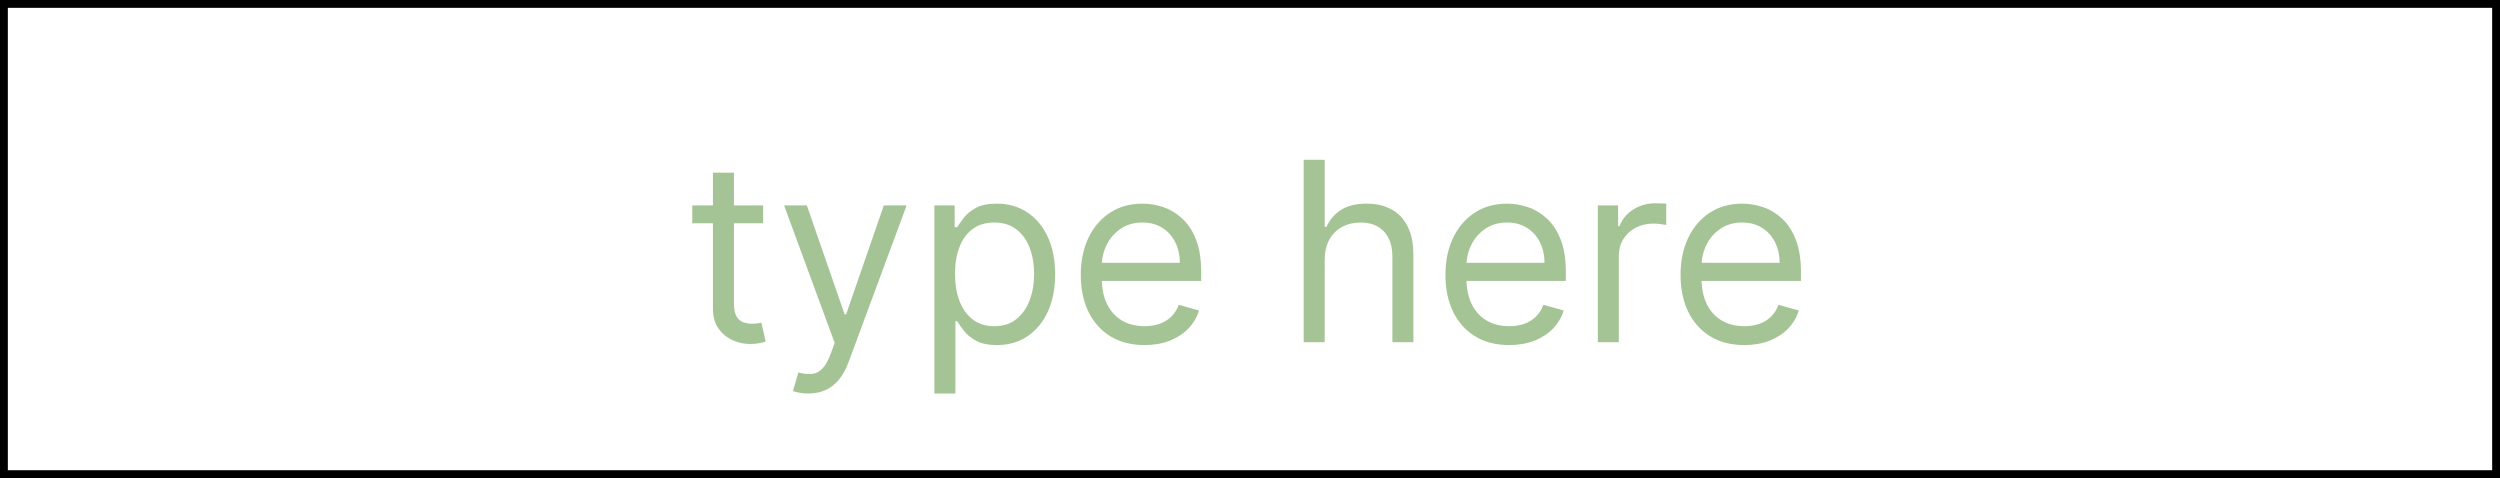 <svg width="957" height="183" viewBox="0 0 957 183" fill="none" xmlns="http://www.w3.org/2000/svg">
<rect x="0" y="0" width="957" height="183" fill="#808080" stroke="none"/>
<rect x="1.5" y="1.5" width="954" height="180" fill="white"/>
<rect x="1.5" y="1.5" width="954" height="180" stroke="black" stroke-width="3"/>
<path d="M292.136 78.636V85.454H265V78.636H292.136ZM272.909 66.091H280.955V116C280.955 118.273 281.284 119.977 281.943 121.114C282.625 122.227 283.489 122.977 284.534 123.364C285.602 123.727 286.727 123.909 287.909 123.909C288.795 123.909 289.523 123.864 290.091 123.773C290.659 123.659 291.114 123.568 291.455 123.5L293.091 130.727C292.545 130.932 291.784 131.136 290.807 131.341C289.83 131.568 288.591 131.682 287.091 131.682C284.818 131.682 282.591 131.193 280.409 130.216C278.25 129.239 276.455 127.75 275.023 125.75C273.614 123.75 272.909 121.227 272.909 118.182V66.091ZM309.42 150.636C308.057 150.636 306.841 150.523 305.773 150.295C304.705 150.091 303.966 149.886 303.557 149.682L305.602 142.591C307.557 143.091 309.284 143.273 310.784 143.136C312.284 143 313.614 142.33 314.773 141.125C315.955 139.943 317.034 138.023 318.011 135.364L319.511 131.273L300.148 78.636H308.875L323.33 120.364H323.875L338.33 78.636H347.057L324.83 138.636C323.83 141.341 322.591 143.58 321.114 145.352C319.636 147.148 317.92 148.477 315.966 149.341C314.034 150.205 311.852 150.636 309.42 150.636ZM357.676 150.636V78.636H365.449V86.954H366.403C366.994 86.046 367.813 84.886 368.858 83.477C369.926 82.046 371.449 80.773 373.426 79.659C375.426 78.523 378.131 77.954 381.54 77.954C385.949 77.954 389.835 79.057 393.199 81.261C396.563 83.466 399.188 86.591 401.074 90.636C402.96 94.682 403.903 99.454 403.903 104.955C403.903 110.5 402.96 115.307 401.074 119.375C399.188 123.42 396.574 126.557 393.233 128.784C389.892 130.989 386.04 132.091 381.676 132.091C378.313 132.091 375.619 131.534 373.597 130.42C371.574 129.284 370.017 128 368.926 126.568C367.835 125.114 366.994 123.909 366.403 122.955H365.722V150.636H357.676ZM365.585 104.818C365.585 108.773 366.165 112.261 367.324 115.284C368.483 118.284 370.176 120.636 372.403 122.341C374.631 124.023 377.358 124.864 380.585 124.864C383.949 124.864 386.756 123.977 389.006 122.205C391.278 120.409 392.983 118 394.119 114.977C395.278 111.932 395.858 108.545 395.858 104.818C395.858 101.136 395.29 97.818 394.153 94.864C393.04 91.886 391.347 89.534 389.074 87.807C386.824 86.057 383.994 85.182 380.585 85.182C377.313 85.182 374.563 86.011 372.335 87.671C370.108 89.307 368.426 91.602 367.29 94.557C366.153 97.489 365.585 100.909 365.585 104.818ZM438.131 132.091C433.085 132.091 428.733 130.977 425.074 128.75C421.438 126.5 418.631 123.364 416.653 119.341C414.699 115.295 413.722 110.591 413.722 105.227C413.722 99.864 414.699 95.136 416.653 91.046C418.631 86.932 421.381 83.727 424.903 81.432C428.449 79.114 432.585 77.954 437.312 77.954C440.04 77.954 442.733 78.409 445.392 79.318C448.051 80.227 450.472 81.704 452.653 83.75C454.835 85.773 456.574 88.454 457.869 91.796C459.165 95.136 459.812 99.25 459.812 104.136V107.545H419.449V100.591H451.631C451.631 97.636 451.04 95 449.858 92.682C448.699 90.364 447.04 88.534 444.881 87.193C442.744 85.852 440.222 85.182 437.312 85.182C434.108 85.182 431.335 85.977 428.994 87.568C426.676 89.136 424.892 91.182 423.642 93.704C422.392 96.227 421.767 98.932 421.767 101.818V106.455C421.767 110.409 422.449 113.761 423.812 116.511C425.199 119.239 427.119 121.318 429.574 122.75C432.028 124.159 434.881 124.864 438.131 124.864C440.244 124.864 442.153 124.568 443.858 123.977C445.585 123.364 447.074 122.455 448.324 121.25C449.574 120.023 450.54 118.5 451.222 116.682L458.994 118.864C458.176 121.5 456.801 123.818 454.869 125.818C452.938 127.795 450.551 129.341 447.71 130.455C444.869 131.545 441.676 132.091 438.131 132.091ZM507.097 99.5V131H499.051V61.182H507.097V86.818H507.778C509.006 84.114 510.847 81.966 513.301 80.375C515.778 78.761 519.074 77.954 523.188 77.954C526.756 77.954 529.881 78.671 532.562 80.102C535.244 81.511 537.324 83.682 538.801 86.614C540.301 89.523 541.051 93.227 541.051 97.727V131H533.006V98.273C533.006 94.114 531.926 90.898 529.767 88.625C527.631 86.329 524.665 85.182 520.869 85.182C518.233 85.182 515.869 85.739 513.778 86.852C511.71 87.966 510.074 89.591 508.869 91.727C507.688 93.864 507.097 96.454 507.097 99.5ZM577.724 132.091C572.679 132.091 568.327 130.977 564.668 128.75C561.031 126.5 558.224 123.364 556.247 119.341C554.293 115.295 553.315 110.591 553.315 105.227C553.315 99.864 554.293 95.136 556.247 91.046C558.224 86.932 560.974 83.727 564.497 81.432C568.043 79.114 572.179 77.954 576.906 77.954C579.634 77.954 582.327 78.409 584.986 79.318C587.645 80.227 590.065 81.704 592.247 83.75C594.429 85.773 596.168 88.454 597.463 91.796C598.759 95.136 599.406 99.25 599.406 104.136V107.545H559.043V100.591H591.224C591.224 97.636 590.634 95 589.452 92.682C588.293 90.364 586.634 88.534 584.474 87.193C582.338 85.852 579.815 85.182 576.906 85.182C573.702 85.182 570.929 85.977 568.588 87.568C566.27 89.136 564.486 91.182 563.236 93.704C561.986 96.227 561.361 98.932 561.361 101.818V106.455C561.361 110.409 562.043 113.761 563.406 116.511C564.793 119.239 566.713 121.318 569.168 122.75C571.622 124.159 574.474 124.864 577.724 124.864C579.838 124.864 581.747 124.568 583.452 123.977C585.179 123.364 586.668 122.455 587.918 121.25C589.168 120.023 590.134 118.5 590.815 116.682L598.588 118.864C597.77 121.5 596.395 123.818 594.463 125.818C592.531 127.795 590.145 129.341 587.304 130.455C584.463 131.545 581.27 132.091 577.724 132.091ZM611.645 131V78.636H619.418V86.546H619.963C620.918 83.954 622.645 81.852 625.145 80.239C627.645 78.625 630.463 77.818 633.599 77.818C634.19 77.818 634.929 77.829 635.815 77.852C636.702 77.875 637.372 77.909 637.827 77.954V86.136C637.554 86.068 636.929 85.966 635.952 85.829C634.997 85.671 633.986 85.591 632.918 85.591C630.372 85.591 628.099 86.125 626.099 87.193C624.122 88.239 622.554 89.693 621.395 91.557C620.259 93.398 619.69 95.5 619.69 97.864V131H611.645ZM667.724 132.091C662.679 132.091 658.327 130.977 654.668 128.75C651.031 126.5 648.224 123.364 646.247 119.341C644.293 115.295 643.315 110.591 643.315 105.227C643.315 99.864 644.293 95.136 646.247 91.046C648.224 86.932 650.974 83.727 654.497 81.432C658.043 79.114 662.179 77.954 666.906 77.954C669.634 77.954 672.327 78.409 674.986 79.318C677.645 80.227 680.065 81.704 682.247 83.75C684.429 85.773 686.168 88.454 687.463 91.796C688.759 95.136 689.406 99.25 689.406 104.136V107.545H649.043V100.591H681.224C681.224 97.636 680.634 95 679.452 92.682C678.293 90.364 676.634 88.534 674.474 87.193C672.338 85.852 669.815 85.182 666.906 85.182C663.702 85.182 660.929 85.977 658.588 87.568C656.27 89.136 654.486 91.182 653.236 93.704C651.986 96.227 651.361 98.932 651.361 101.818V106.455C651.361 110.409 652.043 113.761 653.406 116.511C654.793 119.239 656.713 121.318 659.168 122.75C661.622 124.159 664.474 124.864 667.724 124.864C669.838 124.864 671.747 124.568 673.452 123.977C675.179 123.364 676.668 122.455 677.918 121.25C679.168 120.023 680.134 118.5 680.815 116.682L688.588 118.864C687.77 121.5 686.395 123.818 684.463 125.818C682.531 127.795 680.145 129.341 677.304 130.455C674.463 131.545 671.27 132.091 667.724 132.091Z" fill="#A5C496"/>
</svg>
